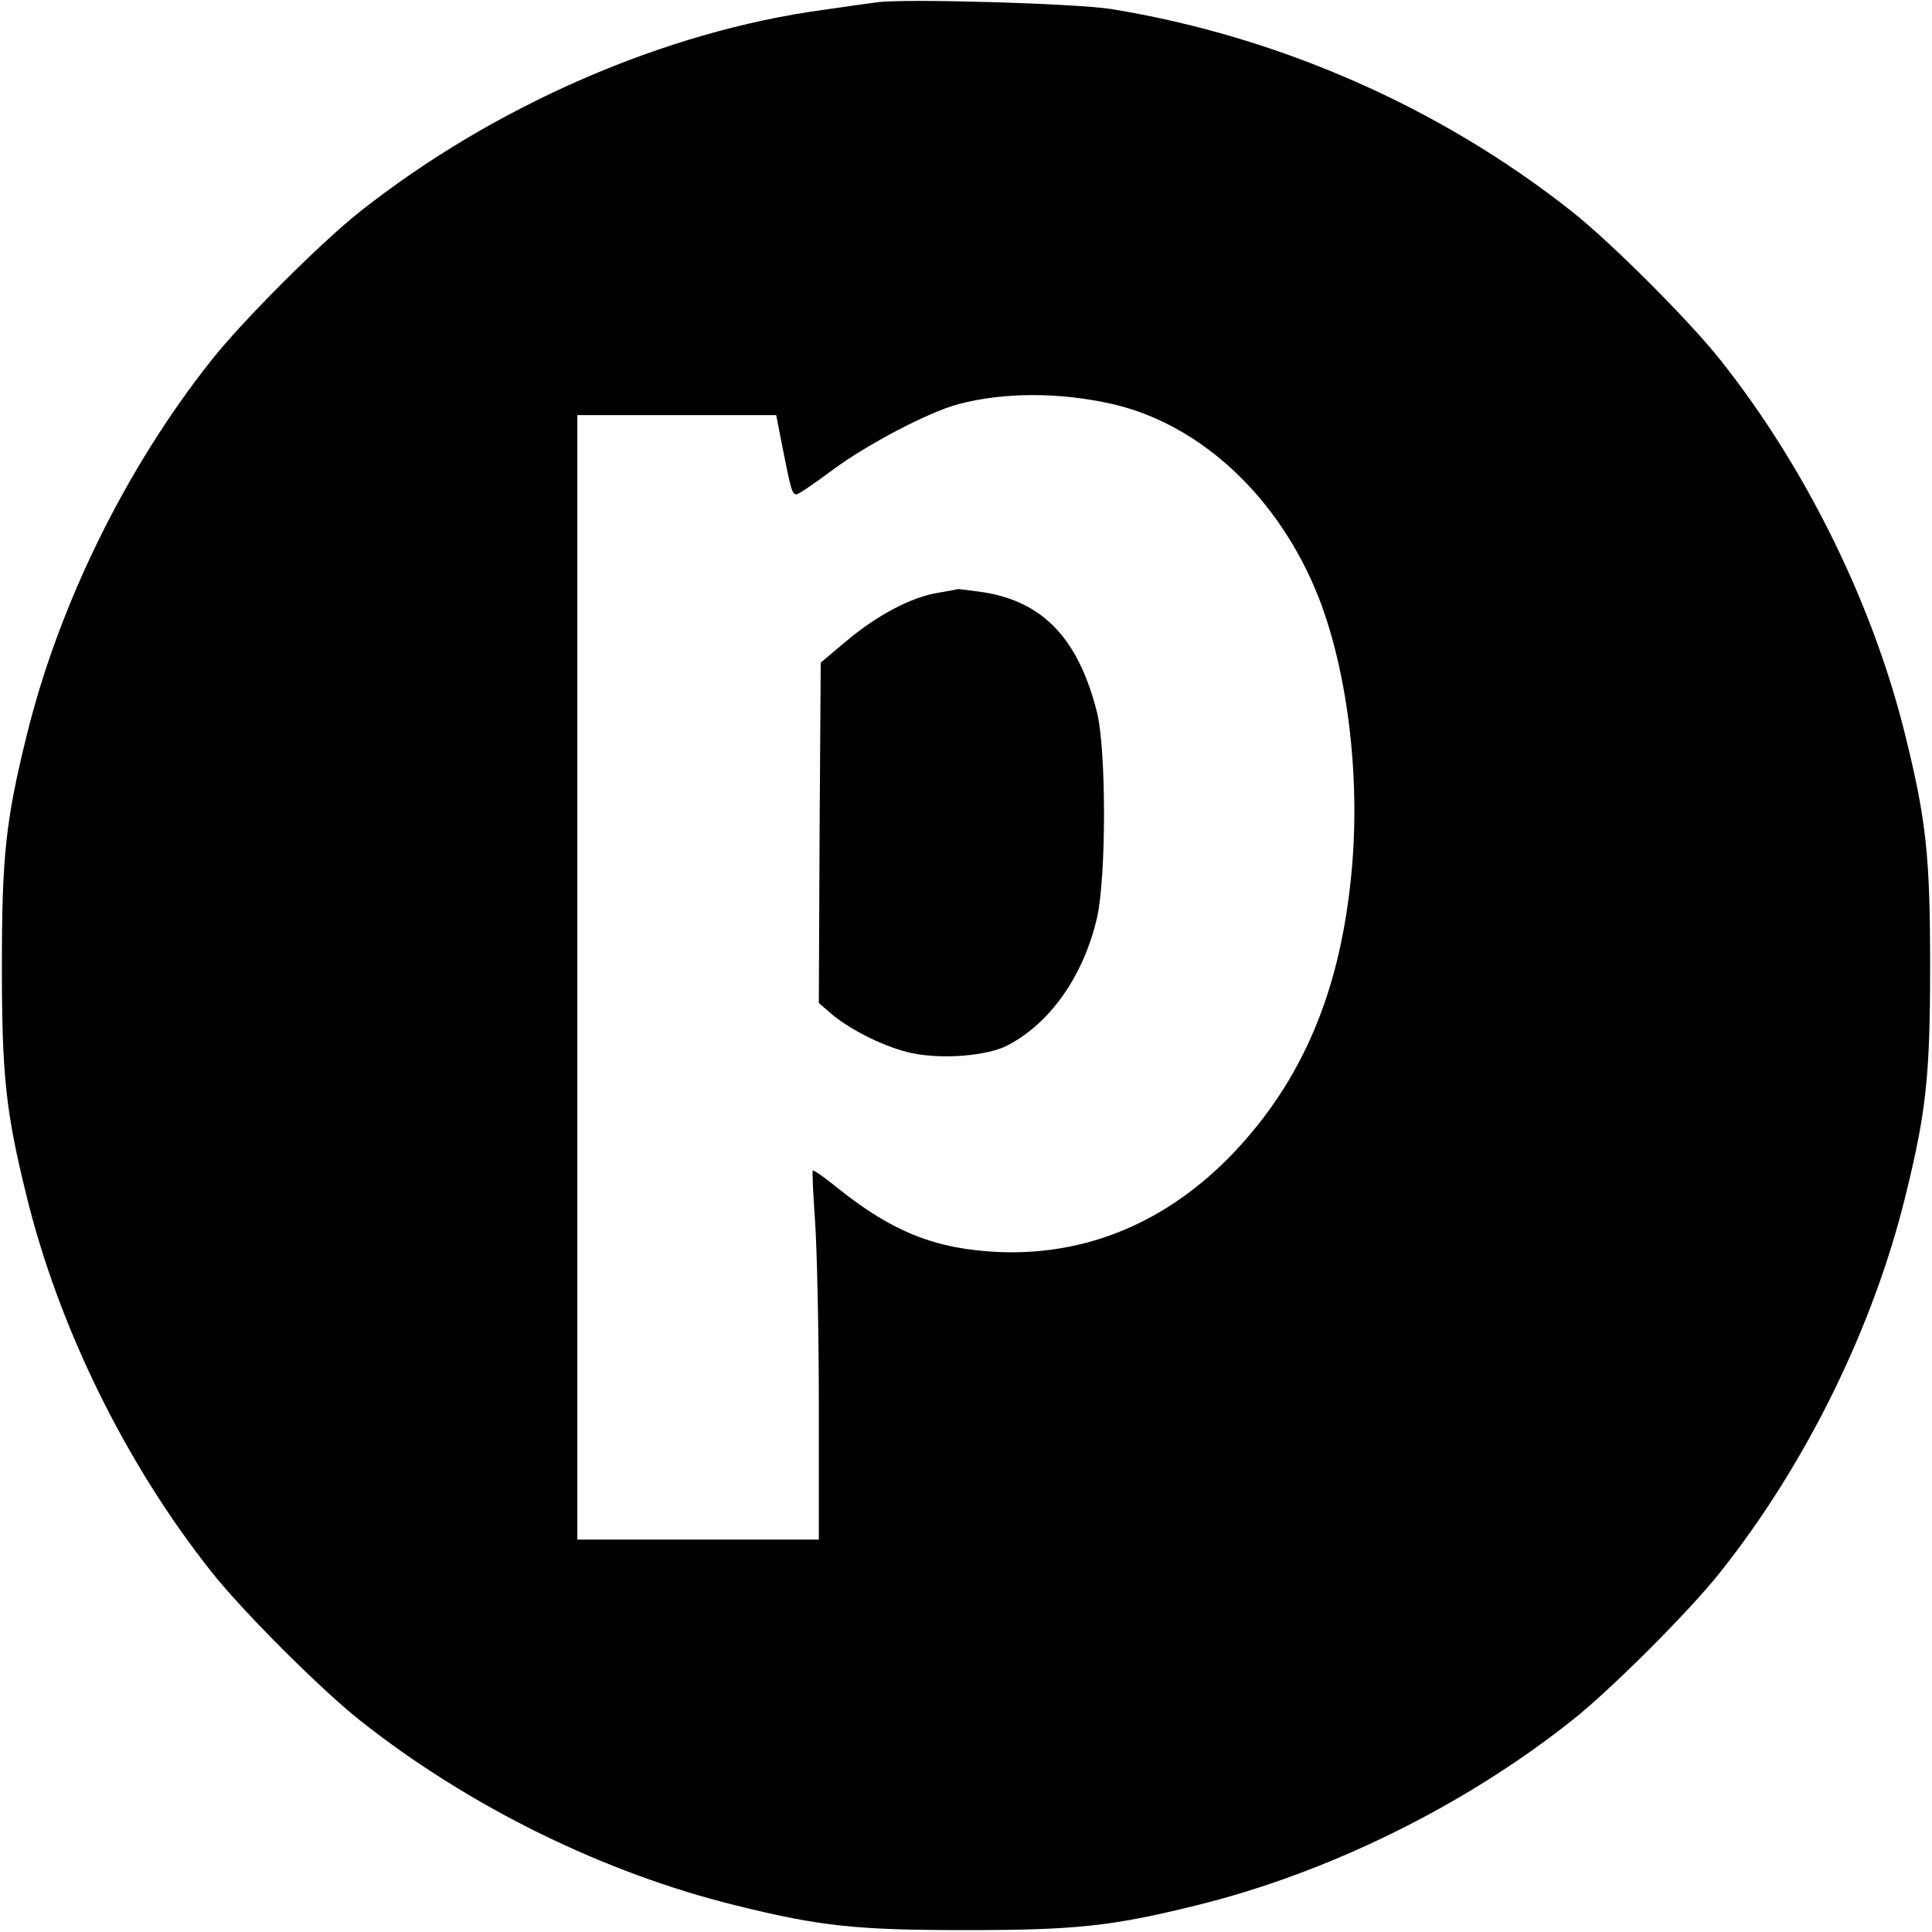 <?xml version="1.0" standalone="no"?>
<!DOCTYPE svg PUBLIC "-//W3C//DTD SVG 20010904//EN"
 "http://www.w3.org/TR/2001/REC-SVG-20010904/DTD/svg10.dtd">
<svg version="1.0" xmlns="http://www.w3.org/2000/svg"
 width="512pt" height="512pt" viewBox="0 0 512 512"
 preserveAspectRatio="xMidYMid meet">
<g transform="translate(0,512) scale(0.1,-0.1)"
fill="#000000" stroke="none">
<path d="M2325 5114 c-16 -2 -80 -11 -142 -20 -422 -57 -875 -255 -1228 -534
-103 -81 -314 -292 -395 -395 -227 -286 -405 -649 -490 -997 -55 -223 -65
-319 -65 -608 0 -289 10 -385 65 -608 85 -348 263 -711 490 -997 81 -103 292
-314 395 -395 288 -228 646 -404 997 -490 222 -55 318 -65 608 -65 289 0 385
10 608 65 348 85 711 263 997 490 103 81 314 292 395 395 227 286 405 649 490
997 55 223 65 319 65 608 0 289 -10 385 -65 608 -85 348 -263 711 -490 997
-81 103 -292 314 -395 395 -349 276 -777 464 -1220 536 -95 15 -545 28 -620
18z m624 -1065 c234 -54 441 -248 545 -511 80 -204 114 -497 85 -756 -32 -298
-130 -526 -307 -714 -175 -185 -390 -276 -626 -266 -167 8 -281 53 -428 171
-33 27 -62 47 -64 45 -2 -2 1 -62 6 -134 5 -71 10 -290 10 -486 l0 -358 -320
0 -320 0 0 1490 0 1490 264 0 263 0 17 -87 c22 -111 25 -123 37 -123 5 0 48
29 96 65 92 68 256 154 333 174 120 32 269 32 409 0z"/>
<path d="M2486 3549 c-70 -11 -161 -59 -242 -127 l-69 -58 -3 -451 -2 -451 37
-32 c53 -43 143 -87 210 -101 83 -17 198 -7 252 20 114 59 202 184 238 338 25
109 25 446 0 546 -49 193 -141 291 -298 317 -35 5 -66 9 -69 9 -3 -1 -27 -5
-54 -10z"/>
</g>
</svg>
